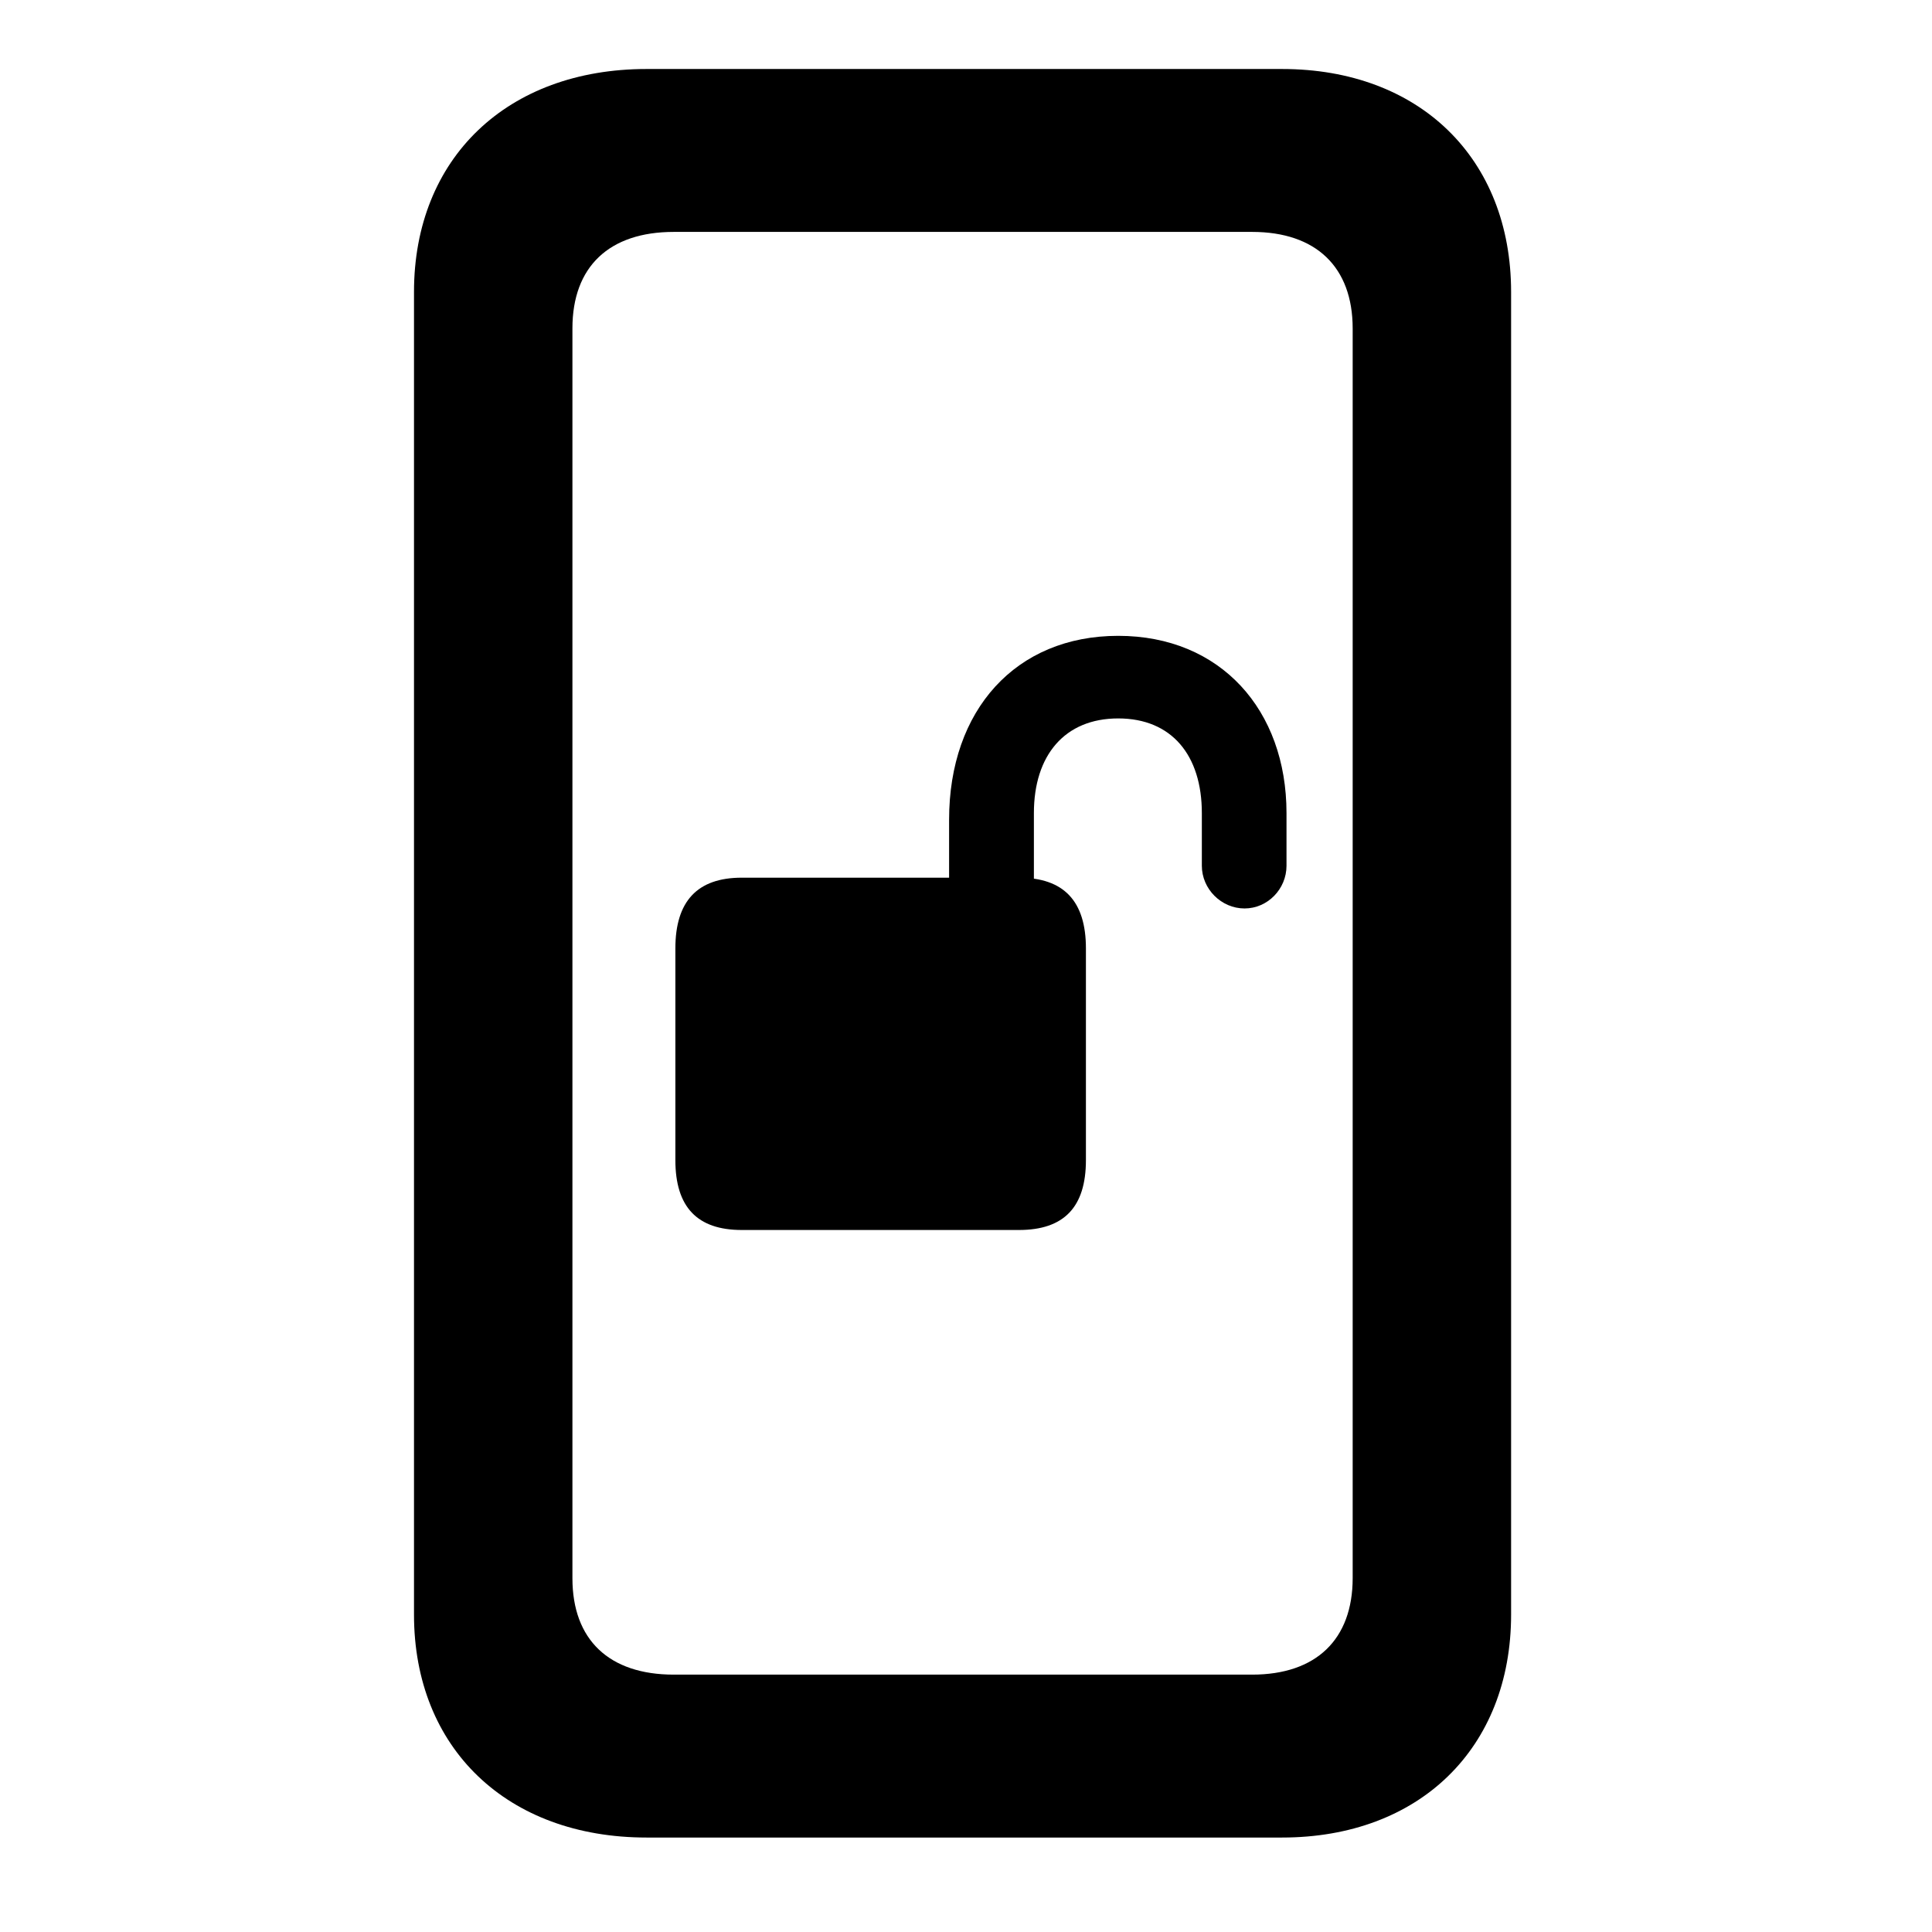 <svg width="28" height="28" viewBox="0 0 28 28" fill="none" xmlns="http://www.w3.org/2000/svg">
<path d="M6 23.401C6 25.337 7.351 26.631 9.371 26.631H18.58C20.57 26.631 21.9 25.337 21.9 23.399V4.232C21.9 2.293 20.57 1 18.58 1H9.371C7.351 1 6 2.293 6 4.23V23.401ZM8.296 22.873V4.759C8.296 3.865 8.828 3.361 9.765 3.361H18.147C19.073 3.361 19.604 3.87 19.604 4.761V22.87C19.604 23.762 19.073 24.27 18.147 24.27H9.765C8.828 24.27 8.296 23.766 8.296 22.873Z" fill="black"/>
<path d="M9.788 16.813C9.788 17.495 10.106 17.826 10.75 17.826H14.767C15.42 17.826 15.738 17.495 15.738 16.813V13.745C15.738 13.062 15.42 12.72 14.767 12.72H10.75C10.106 12.72 9.788 13.062 9.788 13.745V16.813ZM13.755 13.366H14.984V11.784C14.984 10.947 15.43 10.412 16.206 10.412C16.982 10.412 17.418 10.947 17.418 11.784V12.547C17.418 12.884 17.7 13.166 18.037 13.166C18.372 13.166 18.645 12.884 18.645 12.547V11.784C18.645 10.291 17.69 9.215 16.206 9.215C14.72 9.215 13.755 10.291 13.755 11.879V13.366Z" fill="black"/>
</svg>
